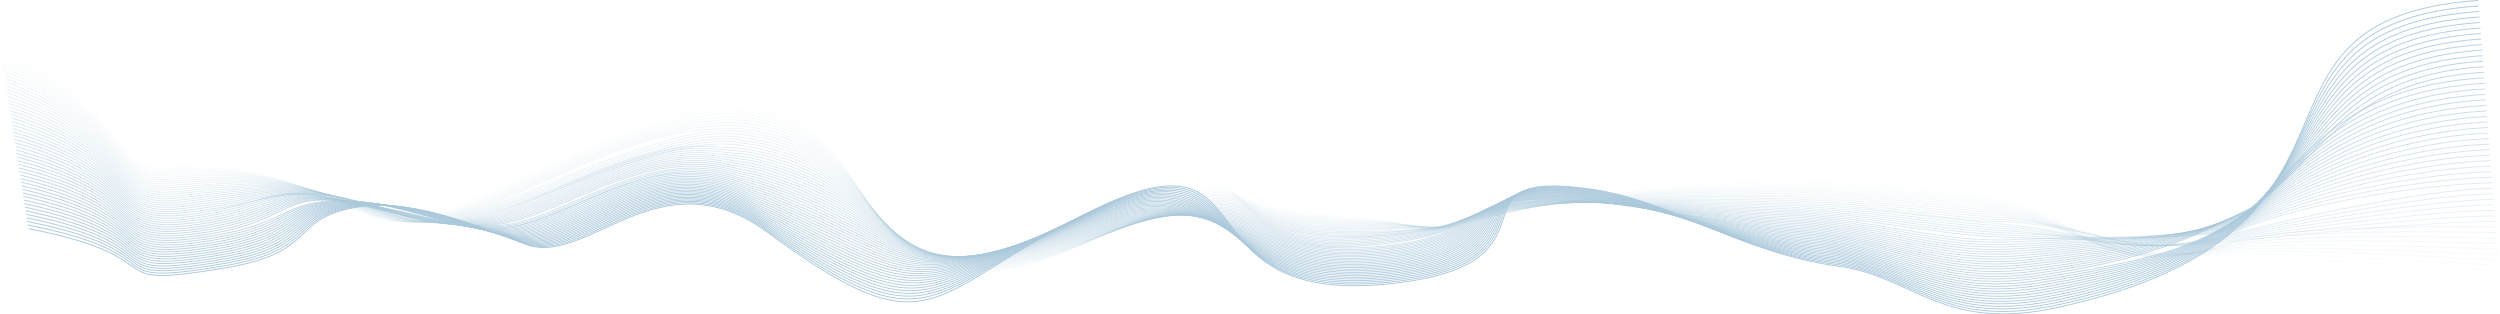 <svg xmlns="http://www.w3.org/2000/svg" viewBox="0 0 2662 334.73"><defs><style>.cls-1,.cls-10,.cls-11,.cls-12,.cls-13,.cls-14,.cls-15,.cls-16,.cls-17,.cls-18,.cls-19,.cls-2,.cls-20,.cls-21,.cls-22,.cls-23,.cls-24,.cls-25,.cls-26,.cls-27,.cls-28,.cls-29,.cls-3,.cls-30,.cls-31,.cls-32,.cls-33,.cls-34,.cls-35,.cls-36,.cls-37,.cls-38,.cls-39,.cls-4,.cls-40,.cls-41,.cls-42,.cls-43,.cls-44,.cls-45,.cls-46,.cls-47,.cls-48,.cls-49,.cls-5,.cls-50,.cls-51,.cls-52,.cls-6,.cls-7,.cls-8,.cls-9{fill:none;stroke:#aac8db;stroke-linecap:round;}.cls-1,.cls-10,.cls-11,.cls-12,.cls-13,.cls-14,.cls-15,.cls-16,.cls-17,.cls-18,.cls-19,.cls-20,.cls-21,.cls-22,.cls-23,.cls-24,.cls-25,.cls-26,.cls-27,.cls-28,.cls-29,.cls-30,.cls-31,.cls-32,.cls-33,.cls-34,.cls-35,.cls-36,.cls-37,.cls-38,.cls-39,.cls-40,.cls-41,.cls-42,.cls-43,.cls-44,.cls-45,.cls-46,.cls-47,.cls-48,.cls-49,.cls-5,.cls-50,.cls-51,.cls-52,.cls-6,.cls-8,.cls-9{stroke-miterlimit:10;}.cls-2,.cls-3,.cls-4{stroke-miterlimit:10;}.cls-2{opacity:0.98;}.cls-3{opacity:0.96;}.cls-4{opacity:0.94;}.cls-5{opacity:0.92;}.cls-6{opacity:0.9;}.cls-7{stroke-miterlimit:10;opacity:0.88;}.cls-8{opacity:0.86;}.cls-9{opacity:0.84;}.cls-10{opacity:0.83;}.cls-11{opacity:0.81;}.cls-12{opacity:0.79;}.cls-13{opacity:0.77;}.cls-14{opacity:0.75;}.cls-15{opacity:0.73;}.cls-16{opacity:0.71;}.cls-17{opacity:0.69;}.cls-18{opacity:0.67;}.cls-19{opacity:0.65;}.cls-20{opacity:0.63;}.cls-21{opacity:0.61;}.cls-22{opacity:0.59;}.cls-23{opacity:0.57;}.cls-24{opacity:0.55;}.cls-25{opacity:0.53;}.cls-26{opacity:0.51;}.cls-27{opacity:0.5;}.cls-28{opacity:0.48;}.cls-29{opacity:0.46;}.cls-30{opacity:0.44;}.cls-31{opacity:0.42;}.cls-32{opacity:0.4;}.cls-33{opacity:0.38;}.cls-34{opacity:0.36;}.cls-35{opacity:0.34;}.cls-36{opacity:0.32;}.cls-37{opacity:0.3;}.cls-38{opacity:0.28;}.cls-39{opacity:0.26;}.cls-40{opacity:0.24;}.cls-41{opacity:0.22;}.cls-42{opacity:0.2;}.cls-43{opacity:0.18;}.cls-44{opacity:0.17;}.cls-45{opacity:0.15;}.cls-46{opacity:0.13;}.cls-47{opacity:0.11;}.cls-48{opacity:0.09;}.cls-49{opacity:0.07;}.cls-50{opacity:0.05;}.cls-51{opacity:0.03;}.cls-52{opacity:0.01;}</style></defs><g id="Layer_2" data-name="Layer 2"><g id="Layer_2-2" data-name="Layer 2"><path class="cls-1" d="M30.5,243.5c163.72,31.72,66.77,65.8,209.5,41.72,97-16.36,68.89-49.1,132-63.11,56-12.41,120.62,11.54,187,37.74,66,26,143.21-97.08,258.5-12.35,180.22,132.44,167.84,63.34,348.5-24.72,193-94.06,80.22,111,327,77.8,176-23.71,44-120.87,199-99.5,90.46,12.47,157,67.45,266,82.47,79.89,11,110.78,70.43,232.5,43.95,374.5-81.47,168.11-307,448-327"/><path class="cls-2" d="M29.91,239.7c163,32.1,67.82,67,208.59,43.34,96.34-16.09,69.62-48.27,132.25-61.47,45.34-9.56,95.7,4.54,148.25,23.22,12.69,4.54,25.58,9.36,38.59,14.23,66,25,143.52-96.38,258.32-14.13,11.77,8.44,22.78,16,33,22.81,146.84,98,146.11,37.2,314.73-43.57,166.89-80.49,106.66,59.51,248.93,76.62,21,2.52,46.66,2.38,78.14-1.69C1575,288,1589,260,1597.6,236.63c9.08-25.1,13-45.6,92.74-35.06,89.81,11.94,156.69,65.5,266,80.18a186,186,0,0,1,29,6.33c61.23,18.18,98.85,59.43,203.49,37,137.22-29,196-76.3,231.14-127.24C2479.16,112.13,2465,18.7,2639,6.38"/><path class="cls-3" d="M29.32,235.89C191.52,268.37,98.2,304,237,280.85,332.68,265,307.35,233.44,369.49,221c45.65-9.12,95.73,5.39,148.12,23.53,12.62,4.38,25.52,9,38.58,13.65,66,23.66,143.84-95.71,258.13-15.92,11.8,8.25,22.89,15.54,33.14,22.24,147.15,96,145.72,40.62,313.85-39C1327,147,1270.62,280.94,1410.46,298.71c20.84,2.65,46.54,2.79,78-1.17,83.58-10.53,98.55-38,107.23-60.77,9.31-24.37,13.66-44.73,93-34.7,89.15,11.41,156.38,63.54,266,77.87a194.49,194.49,0,0,1,29,6.2c62,18,100,58.08,203.49,36.54,136.41-28.39,194.81-73,231.55-123.29,60.54-82.9,49.64-175.13,220.67-187.12"/><path class="cls-4" d="M28.74,232.09C190.17,265,98.66,301.41,235.5,278.66c95-15.54,71.09-46.55,132.74-58.19,46-8.68,95.73,6.3,148,23.85,12.54,4.22,25.45,8.6,38.56,13.06,66,22.47,144.18-95,257.94-17.71,11.84,8.05,23,15.11,33.27,21.66,147.46,94,145.21,43.82,313-34.5,164.29-76.7,112,51.42,249.37,69.85,20.67,2.77,46.4,3.16,77.85-.67,82.89-10.07,98.76-37.05,107.6-59.09,9.49-23.66,14.32-43.87,93.24-34.36,88.49,10.88,156.07,61.6,266,75.57a201,201,0,0,1,29,6.06c62.69,17.72,101.25,56.88,203.49,36.08,135.64-27.58,193.59-69.63,231.95-119.34,61.79-80.09,54.23-171.11,222.37-182.78"/><path class="cls-5" d="M28.15,228.28c160.67,33.24,71,70.51,205.85,48.2,94.37-15.27,71.84-45.68,133-56.56,46.28-8.23,95.73,7.21,147.84,24.17,12.47,4.06,25.38,8.22,38.54,12.47,66,21.28,144.55-94.38,257.76-19.49,11.87,7.85,23.11,14.66,33.39,21.08,147.77,92,144.7,47,312.11-30,162.92-74.93,114.61,47.4,249.59,66.47,20.5,2.89,46.27,3.52,77.7-.16,82.19-9.62,99-36.06,108-57.43,9.68-22.94,15-43,93.48-34,87.83,10.34,155.76,59.64,266,73.27a206.41,206.41,0,0,1,29,5.92c63.44,17.43,102.47,55.67,203.49,35.61,134.87-26.77,192.33-66.23,232.36-115.39C2479.16,125.18,2475,35.39,2640.3,24"/><path class="cls-6" d="M27.56,224.48c159.91,33.62,72,71.38,204.94,49.81,93.68-15.2,72.59-44.79,133.23-54.92,46.61-7.78,95.73,8.12,147.71,24.48,12.39,3.91,25.31,7.86,38.53,11.89,66,20.09,144.92-93.73,257.57-21.28,11.9,7.65,23.21,14.22,33.52,20.5,148.08,90,144.18,50.21,311.22-25.43,161.56-73.16,117.27,43.4,249.82,63.08,20.34,3,46.13,3.9,77.55.36,81.49-9.17,99.16-35.07,108.34-55.76,9.86-22.22,15.64-42.14,93.72-33.66,87.18,9.82,155.45,57.69,266,71a213.3,213.3,0,0,1,29,5.79c64.19,17.14,103.69,54.46,203.49,35.15,134.11-26,191-62.8,232.77-111.45,63.95-74.52,63.39-163.06,225.77-174.09"/><path class="cls-7" d="M27,220.68c159.15,34,73,72.5,204,51.42,93-15,73.35-43.88,133.48-53.28,46.93-7.33,95.73,9,147.57,24.8,12.32,3.75,25.24,7.49,38.51,11.3,66,18.91,145.33-93.09,257.38-23.07,11.95,7.46,23.33,13.79,33.65,19.93,148.39,88,143.66,53.39,310.35-20.91,160.19-71.39,119.93,39.42,250,59.71,20.18,3.15,46,4.26,77.4.87,80.79-8.73,99.36-34.08,108.71-54.1,10-21.5,16.32-41.45,94-33.3,86.55,9.08,155.17,55.51,266,68.67a215.09,215.09,0,0,1,29,5.65c64.94,16.85,104.9,53.26,203.48,34.68,133.35-25.14,189.64-59.32,233.18-107.5,64.86-71.77,68-159,227.48-169.75"/><path class="cls-8" d="M26.38,216.87c158.39,34.38,74.06,73.63,203.12,53.05,92.35-14.74,74.12-43,133.73-51.64,47.26-6.88,95.72,9.94,147.43,25.11,12.24,3.59,25.16,7.12,38.5,10.7,65.92,17.75,145.74-92.44,257.19-24.85,12,7.27,23.43,13.35,33.77,19.36,148.7,86,143.13,56.57,309.48-16.38,158.8-69.63,122.59,35.45,250.26,56.33,20,3.27,45.85,4.62,77.26,1.37,80.08-8.28,99.55-33.08,109.06-52.43,10.23-20.77,17-40.61,94.21-33,85.9,8.53,154.86,53.53,266,66.37a220.76,220.76,0,0,1,29,5.52c65.69,16.55,106.13,52.06,203.48,34.21,132.6-24.32,188.21-55.82,233.59-103.55,65.65-69.06,72.56-155,229.18-165.4"/><path class="cls-9" d="M25.79,213.07C183.42,247.83,100.9,287.82,228,267.73c91.69-14.5,74.89-42,134-50,47.61-6.42,95.72,10.86,147.3,25.43,12.16,3.43,25.09,6.74,38.48,10.11,65.9,16.58,146.18-91.82,257-26.64,12,7.07,23.53,12.92,33.89,18.78,149,84.07,142.6,59.75,308.61-11.84,157.41-67.88,125.25,31.49,250.47,52.94,19.87,3.41,45.72,5,77.12,1.89,79.38-7.85,99.74-32.09,109.43-50.76,10.4-20,17.66-39.77,94.46-32.6,85.23,8,154.55,51.54,266,64.06a228.68,228.68,0,0,1,29,5.39c66.45,16.24,107.35,50.87,203.48,33.74,131.85-23.5,186.73-52.29,234-99.6,66.34-66.39,77.14-151,230.88-161.06"/><path class="cls-10" d="M25.21,209.26c156.86,35.14,76.14,75.89,201.29,56.28,91-14.26,75.67-41.1,134.22-48.36,47.95-6,95.71,11.78,147.16,25.74,12.08,3.28,25,6.38,38.46,9.53C612.21,267.86,693,161.24,803.17,224c12.06,6.88,23.64,12.48,34,18.21,149.33,82.07,142.06,62.92,307.73-7.31,156-66.14,127.93,27.56,250.7,49.56,19.71,3.53,45.59,5.36,77,2.4,78.68-7.42,99.94-31.09,109.8-49.1,10.58-19.32,18.32-38.93,94.7-32.25,84.58,7.41,154.24,49.57,266.06,61.77a234.32,234.32,0,0,1,29,5.25c67.2,15.94,108.57,49.68,203.48,33.27,131.09-22.67,185.19-48.75,234.4-95.65,66.92-63.77,81.72-147,232.58-156.71"/><path class="cls-11" d="M24.62,205.46c156.1,35.52,77.19,77,200.38,57.89,90.36-14,76.45-40.14,134.47-46.72,48.29-5.47,95.7,12.7,147,26.06,12,3.13,24.93,6,38.45,8.94,65.82,14.25,147.12-90.62,256.63-30.22,12.11,6.68,23.75,12.05,34.14,17.63,149.64,80.09,141.52,66.1,306.86-2.77,154.63-64.41,130.59,23.64,250.92,46.18,19.55,3.66,45.45,5.72,76.82,2.91,78-7,100.14-30.09,110.17-47.44,10.76-18.59,19-38.09,94.94-31.89,83.93,6.84,153.94,47.58,266.07,59.46a241.62,241.62,0,0,1,29,5.12c68,15.63,109.8,48.49,203.48,32.8,130.34-21.83,183.6-45.19,234.81-91.7,67.39-61.2,86.31-143,234.28-152.37"/><path class="cls-12" d="M24,201.66c155.34,35.9,78.23,78.14,199.47,59.51,89.7-13.79,77.24-39.18,134.71-45.09,48.65-5,95.7,13.62,146.89,26.38,11.93,3,24.86,5.64,38.43,8.35,65.78,13.1,147.62-90,256.45-32,12.16,6.48,23.86,11.6,34.26,17.05,150,78.1,141,69.26,306,1.76,153.23-62.68,133.26,19.73,251.14,42.79,19.39,3.8,45.31,6.09,76.67,3.42,77.28-6.56,100.33-29.08,110.54-45.76,10.93-17.87,19.64-37.25,95.18-31.55,83.27,6.29,153.63,45.61,266.08,57.16a251.15,251.15,0,0,1,28.94,5c68.73,15.31,111,47.31,203.48,32.33,129.59-21,182-41.63,235.22-87.75,67.77-58.68,90.89-138.93,236-148"/><path class="cls-13" d="M23.44,197.85C178,234.13,102.72,277.13,222,259c89-13.55,78-38.2,135-43.45,49-4.51,95.68,14.54,146.75,26.69,11.85,2.82,24.78,5.29,38.41,7.77,65.74,11.95,148.15-89.46,256.27-33.79,12.2,6.28,24,11.17,34.39,16.48C983,308.79,973.19,305.09,1137.88,239c151.83-61,135.94,15.85,251.37,39.41,19.24,3.93,45.17,6.45,76.52,3.93,76.57-6.14,100.52-28.08,110.9-44.1,11.11-17.13,20.31-36.4,95.43-31.19,82.62,5.73,153.32,43.63,266.09,54.86a256.9,256.9,0,0,1,28.93,4.85c69.5,15,112.27,46.14,203.48,31.86,128.85-20.16,180.26-38.06,235.63-83.8,68.06-56.21,95.47-134.91,237.68-143.68"/><path class="cls-14" d="M22.85,194.05c153.82,36.66,80.32,80.41,197.65,62.74,88.37-13.3,78.82-37.21,135.21-41.8,49.36-4,95.67,15.46,146.61,27,11.77,2.67,24.7,4.92,38.4,7.17C606.4,260,689.4,160.26,796.8,213.59c12.25,6.08,24.06,10.73,34.51,15.9,150.57,74.13,139.86,75.57,304.23,10.83,150.41-59.25,138.61,12,251.59,36,19.08,4.06,45,6.8,76.37,4.44,75.87-5.72,100.71-27.08,111.27-42.43,11.28-16.4,21-35.57,95.67-30.85,82,5.18,153,41.66,266.1,52.56a266.28,266.28,0,0,1,28.93,4.72c70.26,14.68,113.5,45,203.47,31.39,128.11-19.32,178.52-34.5,236-79.85C2473.24,162.53,2505,85.44,2644.36,77"/><path class="cls-15" d="M22.26,190.25c153.06,37,81.37,81.55,196.74,64.36,87.71-13.07,79.62-36.21,135.45-40.17,49.73-3.53,95.66,16.38,146.48,27.32,11.69,2.51,24.62,4.55,38.38,6.58C604.94,258,688.55,160,795.2,211c12.31,5.89,24.18,10.3,34.64,15.33C980.72,298.45,969.13,305,1133.2,241.66c149-57.54,141.29,8.16,251.8,32.65,18.94,4.2,44.9,7.17,76.23,5,75.16-5.31,100.9-26.07,111.64-40.77,11.45-15.66,21.63-34.72,95.92-30.49,81.3,4.63,152.7,39.68,266.1,50.26a272.71,272.71,0,0,1,28.92,4.58c71,14.35,114.74,43.8,203.47,30.93,127.37-18.48,169.71-42.26,236.46-75.91,58.17-62.76,104.63-126.87,241.07-135"/><path class="cls-16" d="M21.68,186.44c152.29,37.42,82.41,82.69,195.82,66,87.05-12.83,80.42-35.19,135.7-38.53,50.09-3,95.64,17.31,146.34,27.63,11.61,2.37,24.54,4.2,38.36,6,65.58,8.55,149.83-87.85,255.71-39.15,12.36,5.69,24.28,9.86,34.76,14.75C979.56,293.28,967.1,305,1130.85,243c147.57-55.84,144,4.33,252,29.27,18.79,4.33,44.76,7.52,76.08,5.46,74.45-4.89,101.08-25.05,112-39.1,11.61-14.92,22.29-33.87,96.16-30.14,80.64,4.08,152.39,37.71,266.11,48a282.14,282.14,0,0,1,28.91,4.45c71.8,14,116,42.63,203.48,30.46,126.62-17.63,167.75-39.59,236.86-72,58.2-60.92,109.21-122.85,242.77-130.65"/><path class="cls-17" d="M21.09,182.64c151.53,37.8,83.46,83.83,194.91,67.59,86.39-12.58,81.25-39.95,135.94-36.89,50.45,2.82,95.63,18.24,146.21,27.95,11.53,2.21,24.46,3.83,38.35,5.41C602,254.12,686.92,159.35,792,205.76c12.42,5.49,24.39,9.43,34.88,14.18,151.51,68.16,138.15,85,301.61,24.42,146.14-54.15,146.65.53,252.25,25.89,18.64,4.47,44.62,7.88,75.93,6,73.75-4.48,101.26-24,112.38-37.43,11.77-14.19,23-33,96.4-29.79,80,3.52,152.08,35.74,266.12,45.65,10.06.88,19.6,2.57,28.91,4.32,72.56,13.69,117.21,41.48,203.47,30,125.89-16.77,165.79-36.93,237.27-68,58.24-59.08,113.79-118.83,244.48-126.31"/><path class="cls-18" d="M20.5,178.83c150.77,38.18,84.51,85,194,69.22,85.73-12.35,82.13-39.06,136.19-35.26,50.75,3.57,95.6,19.18,146.07,28.27,11.45,2.06,24.38,3.47,38.33,4.82,65.45,6.3,151-86.87,255.33-42.72,12.48,5.28,24.5,9,35,13.6,151.82,66.17,137.58,88.12,300.74,29,144.71-52.47,149.33-3.25,252.47,22.5,18.49,4.62,44.48,8.24,75.78,6.49,73-4.08,101.44-23,112.75-35.77,11.93-13.44,23.61-32.18,96.64-29.44,79.33,3,151.78,33.77,266.13,43.36,10,.84,19.58,2.48,28.9,4.18,73.33,13.35,118.45,40.32,203.47,29.52,125.16-15.91,163.84-34.26,237.68-64.06,58.27-57.24,118.37-114.81,246.18-122"/><path class="cls-19" d="M19.91,175c150,38.56,85.55,86.13,193.09,70.83,85.07-12.1,83-38.13,136.44-33.62,51.05,4.32,95.58,20.12,145.93,28.58,11.37,1.92,24.3,3.12,38.31,4.23,65.39,5.2,151.68-86.4,255.15-44.5,12.54,5.07,24.61,8.54,35.13,13,152.13,64.19,137,91.24,299.86,33.49,143.28-50.8,152-7,252.7,19.12,18.34,4.76,44.33,8.59,75.63,7,72.33-3.69,101.61-22,113.11-34.11,12.09-12.7,24.27-31.32,96.89-29.08,78.68,2.43,151.47,31.8,266.14,41,10,.81,19.56,2.41,28.89,4.05,74.1,13,119.69,39.18,203.47,29,124.43-15,161.89-31.59,238.09-60.11,58.3-55.4,123-110.78,247.88-117.62"/><path class="cls-20" d="M19.32,171.23c149.25,38.93,86.6,87.27,192.18,72.44,84.41-11.85,83.9-37.16,136.68-32,51.35,5,95.56,21,145.8,28.89,11.29,1.77,24.21,2.76,38.3,3.64,65.32,4.1,152.32-86,255-46.29,12.6,4.87,24.71,8.11,35.26,12.45,152.43,62.2,136.39,94.35,299,38,141.83-49.14,154.69-10.74,252.92,15.74,18.19,4.9,44.19,8.94,75.48,7.51,71.62-3.29,101.78-21,113.48-32.44,12.24-12,24.93-30.48,97.14-28.74,78,1.89,151.15,29.84,266.14,38.75,10,.78,19.53,2.34,28.89,3.92,74.87,12.67,120.93,38,203.46,28.58,123.71-14.17,159.93-28.93,238.5-56.16C2455.83,172,2525,118.81,2647.07,112.3"/><path class="cls-21" d="M18.74,167.42c148.48,39.32,87.64,88.43,191.26,74.07,83.75-11.61,84.79-36.17,136.93-30.34,51.65,5.77,95.54,22,145.66,29.21,11.21,1.61,24.13,2.4,38.28,3,65.26,3,153-85.55,254.78-48.08C798.31,200,810.46,203,821,207.2c152.75,60.22,135.8,97.46,298.11,42.56,140.38-47.49,157.37-14.45,253.13,12.35,18.06,5.05,44.06,9.3,75.35,8,70.9-2.89,101.93-20,113.84-30.77,12.38-11.21,25.59-29.62,97.38-28.38,77.35,1.34,150.84,27.87,266.14,36.45,10,.74,19.52,2.25,28.89,3.78,75.64,12.32,122.18,36.9,203.46,28.11,123-13.29,158-26.26,238.91-52.2,58.37-51.72,132.12-102.75,251.28-108.94"/><path class="cls-22" d="M18.15,163.62c147.72,39.7,88.69,89.58,190.35,75.68,83.09-11.36,85.68-35.13,137.18-28.7,51.94,6.48,95.51,22.93,145.52,29.53,11.12,1.46,24.05,2,38.26,2.46,65.19,1.9,153.69-85.16,254.59-49.87C796.79,197.18,809,200,819.56,204c153.06,58.23,135.2,100.55,297.23,47.09,138.93-45.85,160-18.14,253.36,9,17.91,5.2,43.92,9.65,75.2,8.53,70.19-2.51,102.09-19,114.21-29.1,12.51-10.48,26.25-28.78,97.62-28,76.7.8,150.53,25.92,266.15,34.15,10,.71,19.5,2.18,28.88,3.65,76.42,12,123.43,35.76,203.47,27.64,122.25-12.4,156-23.6,239.31-48.25,58.41-49.88,136.71-98.73,253-104.6"/><path class="cls-23" d="M17.56,159.81c147,40.08,89.75,90.74,189.44,77.3,82.43-11.11,86.58-34.06,137.42-27.06,52.24,7.19,95.49,23.88,145.39,29.84,11,1.32,24,1,38.25,1.88,65,4.15,154.38-84.79,254.4-51.66,12.81,4.24,25,6.8,35.63,10.73,153.37,56.23,134.6,103.64,296.36,51.61,137.47-44.21,162.72-21.79,253.58,5.6,17.77,5.35,43.78,10,75,9,69.48-2.13,102.24-17.95,114.58-27.44,12.64-9.73,26.91-28.87,97.86-27.68,76,1.28,150.22,23.95,266.16,31.85,9.94.67,19.48,2.1,28.87,3.51,77.2,11.61,124.68,34.64,203.47,27.17,121.53-11.51,154.06-20.93,239.72-44.3,58.44-48,141.29-94.71,254.68-100.25"/><path class="cls-24" d="M17,156c146.2,40.46,90.8,91.9,188.53,78.92,81.77-10.86,87.47-33,137.67-25.43,52.54,7.89,95.46,24.83,145.25,30.16,11,1.17,23.9.6,38.23,1.29,65,3.09,155.1-84.45,254.22-53.45,12.87,4,25.14,6.37,35.75,10.15,153.69,54.25,134,106.72,295.49,56.15,136-42.58,165.4-25.43,253.8,2.21,17.62,5.51,43.63,10.35,74.9,9.56,68.77-1.75,102.39-16.93,114.94-25.78,12.78-9,27.58-28,98.11-27.32,75.38.75,149.91,22,266.17,29.54,9.92.64,19.46,2,28.87,3.38,78,11.25,125.92,33.52,203.46,26.71,120.81-10.62,152.11-18.27,240.13-40.36a448,448,0,0,1,256.38-95.91"/><path class="cls-25" d="M16.38,152.21C161.82,193,108.23,245.27,204,232.74c81.11-10.61,88.35-31.83,137.92-23.79,52.83,8.58,95.43,25.78,145.11,30.48,10.88,1,23.8.25,38.21.69,65,2,155.84-84.12,254-55.22,12.94,3.81,25.24,5.92,35.87,9.57,154,52.26,133.38,109.78,294.61,60.68,134.54-41,168.07-29.05,254-1.17,17.48,5.67,43.49,10.69,74.75,10.06,68.06-1.36,102.53-15.91,115.31-24.1s28.23-26.21,98.36-27c74.71-.82,149.59,20,266.17,27.24,9.9.62,19.44,2,28.86,3.25,78.74,10.89,127.17,32.41,203.46,26.24,120.1-9.72,150.15-15.61,240.54-36.41,58.51-44.36,150.45-86.67,258.08-91.56"/><path class="cls-26" d="M15.79,148.4c144.68,41.22,92.9,94.23,186.71,82.15,80.45-10.35,89.24-30.66,138.16-22.14,53.14,9.25,95.41,26.73,145,30.78,10.79.89,23.72.65,38.2.11,64.91-2.4,156.58-83.83,253.84-57,13,3.59,25.35,5.49,36,9C968,241.56,946.44,304.13,1107.42,256.5c133.07-39.37,170.74-32.64,254.24-4.56a201.59,201.59,0,0,0,74.61,10.58c67.26-3.48,102.66-14.91,115.68-22.44s28.89-25.34,98.6-26.62c74.06-1.37,149.28,18.08,266.18,24.94,9.88.58,19.42,1.86,28.85,3.11C2025.1,252,2074,272.81,2149,267.28c119.39-8.8,148.2-12.94,240.95-32.46,58.54-42.52,155-82.65,259.78-87.22"/><path class="cls-27" d="M15.21,144.6C159.12,186.2,109.15,240,201,228.37c79.79-10.1,90.12-29.48,138.41-20.51,53.43,9.91,95.38,27.69,144.84,31.1,10.71.74,23.63.3,38.18-.48,64.85-3.46,157.33-83.57,253.66-58.8,13.1,3.37,25.46,5,36.13,8.42C966.83,236.39,944.35,304,1105.08,257.85c131.59-37.78,173.4-36.2,254.46-7.94A198.66,198.66,0,0,0,1434,261c66.56-3.11,102.8-13.9,116-20.78s29.54-24.48,98.84-26.27c73.4-1.9,149,16.13,266.19,22.64,9.86.55,19.4,1.78,28.85,3,80.29,10.15,129.68,30.2,203.45,25.3,118.68-7.88,146.25-10.27,241.36-28.51,58.58-40.68,159.62-78.62,261.49-82.88"/><path class="cls-28" d="M14.62,140.79c143.15,42,95,96.57,184.88,85.39,79.14-9.84,90.19-22.12,138.66-18.87C392.8,211,433.51,236,482.86,238.73c10.63.59,23.55,0,38.17-1.07,64.77-4.52,158.09-83.33,253.47-60.59,13.17,3.14,25.56,4.62,36.25,7.85,154.93,46.3,131.5,118.92,292,74.28,130.1-36.19,176.06-39.74,254.68-11.32a196.19,196.19,0,0,0,74.31,11.6c65.86-2.75,102.92-12.9,116.42-19.11,13.21-6.08,30.2-23.62,99.08-25.92,72.74-2.43,148.66,14.17,266.2,20.34,9.84.51,19.38,1.7,28.84,2.84,81.07,9.77,130.93,29.1,203.46,24.83,118-6.95,144.28-7.61,241.76-24.56,58.61-38.83,164.2-74.6,263.19-78.53"/><path class="cls-29" d="M14,137c142.39,42.36,96.05,97.74,184,87,78.48-9.58,91-21,138.9-17.23,55,4.29,95.33,29.62,144.57,31.73,10.55.46,23.47-.39,38.15-1.65,64.71-5.57,158.87-83.12,253.29-62.38,13.24,2.91,25.67,4.18,36.37,7.27,155.24,44.32,130.87,122,291.11,78.82,128.63-34.62,178.72-43.25,254.91-14.71A193,193,0,0,0,1429.46,258c65.17-2.36,103-11.9,116.78-17.44,13.32-5.36,30.87-22.76,99.33-25.57,72.08-3,148.35,12.23,266.21,18,9.81.48,19.36,1.62,28.83,2.71,81.85,9.39,132.19,28,203.46,24.36,117.25-6,142.33-4.94,242.17-20.61,58.64-37,168.78-70.58,264.89-74.19"/><path class="cls-30" d="M13.44,133.19c141.63,42.73,97.11,98.91,183.06,88.62,77.82-9.32,91.82-19.8,139.15-15.6,55.4,4.92,95.29,30.59,144.43,32,10.46.31,23.39-.74,38.13-2.24,64.64-6.62,159.65-82.94,253.1-64.17,13.33,2.68,25.78,3.74,36.5,6.7,155.55,42.32,130.23,125,290.24,83.34,127.14-33,181.37-46.72,255.13-18.08a190.39,190.39,0,0,0,74,12.62c64.47-2,103.16-10.92,117.15-15.77,13.42-4.66,31.52-21.9,99.57-25.22,71.42-3.5,148,10.27,266.22,15.73,9.79.46,19.34,1.54,28.83,2.58,82.62,9,133.44,26.93,203.45,23.89C2259,252.58,2282.79,255.36,2385,241c58.68-35.15,173.37-66.56,266.59-69.85"/><path class="cls-31" d="M12.85,129.38C153.72,172.5,111,229.48,195,219.62c77.16-9.06,92.63-18.62,139.4-14,55.78,5.57,95.34,29.45,144.29,32.37,10.36.62,23.3-1.08,38.12-2.84,64.57-7.65,160.43-82.77,252.91-65.95,13.41,2.44,25.89,3.31,36.62,6.12,155.86,40.34,129.59,128,289.37,87.88,125.64-31.51,184-50.18,255.35-21.46a188.06,188.06,0,0,0,73.86,13.13c63.77-1.6,103.28-9.94,117.52-14.11,13.51-4,32.18-21,99.82-24.87,70.76-4,147.72,8.33,266.22,13.44,9.77.42,19.32,1.45,28.82,2.44,83.4,8.62,134.7,25.86,203.45,23.42,115.84-4.1,138.42.39,243-12.71,58.71-33.31,178-62.54,268.29-65.5"/><path class="cls-32" d="M12.26,125.58c140.11,43.5,99.22,101.28,181.24,91.85C270,208.64,287,200,333.14,205.12c56.16,6.22,95.29,30.44,144.16,32.67,10.29.48,23.22-1.41,38.1-3.42,64.51-8.68,161.22-82.64,252.73-67.73,13.48,2.19,26,2.86,36.74,5.54,156.18,38.35,129,130.93,288.49,92.41,124.16-30,186.66-53.61,255.57-24.85a185.27,185.27,0,0,0,73.72,13.65c63.07-1.22,103.39-9,117.89-12.45,13.6-3.26,32.84-20.15,100.06-24.51,70.1-4.55,147.41,6.38,266.23,11.13,9.75.39,19.3,1.38,28.81,2.31,84.18,8.23,136,20.68,203.45,22.95,115.11,3.88,136.47,3.06,243.4-8.76,58.75-31.47,182.53-58.52,270-61.16"/><path class="cls-33" d="M11.68,121.77C151,165.65,111.94,224.24,192,215.25c75.85-8.52,94.26-16.24,139.89-10.68,56.53,6.89,95.23,31.44,144,33,10.21.33,23.14-1.76,38.08-4C578.45,223.84,676,151,766.53,164c13.57,1.95,26.1,2.43,36.87,5C959.89,205.36,931.7,302.89,1091,265.94c122.66-28.44,189.28-57,255.79-28.23,16.34,7.07,42.37,13.4,73.57,14.15,62.36,1.51,103.5-8,118.26-10.77,13.69-2.58,33.49-19.29,100.3-24.17,69.44-5.07,147.1,4.45,266.23,8.83,9.74.36,19.29,1.3,28.81,2.18,85,7.83,137.27,19.68,203.46,22.49,114.34,4.85,134.51,5.71,243.8-4.82,58.78-29.63,187.12-54.5,271.69-56.81"/><path class="cls-34" d="M11.09,118c138.58,44.26,101.32,103.66,179.41,95.09,75.2-8.25,95.06-15,140.14-9,56.9,7.57,95.17,34.5,143.88,33.31,10.13-.25,23.06-2.1,38.07-4.6C577,222,675.4,150.26,764.94,161.42c13.65,1.7,26.21,2,37,4.39,156.8,34.38,127.65,136.84,286.75,101.48,121.15-26.93,191.9-60.39,256-31.61,16.2,7.27,42.22,13.73,73.43,14.66,61.64,1.85,103.61-7.05,118.61-9.11,13.79-1.9,34.16-18.42,100.55-23.81,68.78-5.6,146.79,2.5,266.24,6.53,9.71.33,19.26,1.21,28.81,2,85.73,7.43,138.55,18.69,203.45,22,113.57,5.81,132.55,8.38,244.21-.87,58.81-27.79,191.7-50.47,273.39-52.47"/><path class="cls-35" d="M10.5,114.17C148.32,158.8,112.87,219,189,210.87c74.54-8,95.87-13.82,140.38-7.4,57.27,8.27,95.15,35.49,143.75,33.63,10.05-.39,23-2.44,38.05-5.19,64.34-11.76,163.6-82.43,252.17-73.1,13.73,1.45,26.31,1.56,37.12,3.82,157.1,32.39,127,139.77,285.86,106,119.66-25.43,194.51-63.74,256.24-35,16,7.48,42.08,14.06,73.28,15.18,60.93,2.18,103.73-6.1,119-7.45,13.89-1.22,34.82-17.54,100.79-23.46,68.13-6.11,146.48.57,266.25,4.23,9.69.3,19.24,1.13,28.8,1.91,86.51,7,139.85,17.73,203.45,21.55,112.81,6.77,133.67,30.53,244.62,3.08,62.43-15.44,196.28-46.45,275.09-48.13"/><path class="cls-36" d="M9.91,110.36c137.06,45,103.43,106.05,177.59,98.33,73.89-7.7,96.67-12.61,140.63-5.77,57.63,9,95.12,36.48,143.61,33.94,10-.52,22.9-2.77,38-5.77,64.29-12.77,164.4-82.41,252-74.89,13.81,1.19,26.42,1.12,37.24,3.24C956.42,189.85,925.33,302.13,1084,270c118.15-23.94,197.11-67.06,256.46-38.38,15.89,7.68,41.94,14.38,73.13,15.69,60.22,2.51,104-3.41,119.35-5.78,13.83-2.14,35.48-16.67,101-23.11,67.46-6.64,146.16-1.37,266.25,1.93,9.67.26,19.22,1,28.79,1.77,87.29,6.62,141.14,16.79,203.45,21.08,112.05,7.71,131.34,32.81,245,7,62.05-14.07,200.86-42.43,276.79-43.78"/><path class="cls-37" d="M9.32,106.56C145.62,152,113.81,213.81,186,206.5c73.23-7.41,97.47-11.38,140.88-4.13,58,9.7,95.09,37.48,143.47,34.26,9.89-.66,22.82-3.11,38-6.37,64.23-13.77,165.24-70,251.79-76.67,13.88-1.07,26.53.69,37.37,2.67,157.73,28.41,125.67,145.59,284.12,115.08,116.64-22.47,199.69-70.36,256.68-41.76,15.73,7.89,41.8,14.7,73,16.19,59.51,2.85,104-2.54,119.72-4.11,14-1.4,36.13-15.79,101.28-22.76,66.8-7.15,145.85-3.3,266.26-.37,9.65.23,19.2,1,28.79,1.64,88.06,6.21,142.42,15.88,203.44,20.61,111.29,8.63,129,35,245.44,11,61.69-12.72,205.45-38.41,278.5-39.44"/><path class="cls-38" d="M8.74,102.75C144.27,148.53,114.28,211.21,184.5,204.31c72.58-7.12,98.27-10.15,141.12-2.48C384,212.26,420.69,240.3,469,236.4c9.8-.8,22.74-3.44,38-7,64.18-14.78,166.23-70.6,251.61-78.46,13.93-1.28,26.63.25,37.49,2.1,158,26.42,125,148.46,283.24,119.6,115.14-21,202.27-73.61,256.9-45.14,15.58,8.12,41.66,15,72.84,16.71,58.8,3.18,104.1-3.3,120.09-2.44,14.19.75,36.79-14.91,101.52-22.41,66.15-7.67,145.54-5.24,266.27-2.68,9.63.21,19.18.88,28.78,1.51,88.83,5.8,143.71,15,203.44,20.14,110.53,9.54,126.71,37.08,245.85,14.93,61.34-11.39,210-34.39,280.2-35.09"/><path class="cls-39" d="M8.15,99C142.92,145.11,114.74,208.61,183,202.13c71.93-6.84,99.06-8.91,141.37-.85,58.7,11.18,95,39.48,143.2,34.88,9.72-.92,22.67-3.77,38-7.54,64.14-15.79,167.18-71.27,251.43-80.24,14-1.49,26.74-.19,37.61,1.51C953,174.33,918.93,301.22,1077,274c113.63-19.54,204.82-76.86,257.12-48.52,15.42,8.35,41.52,15.34,72.69,17.22,58.09,3.49,104.23-2.38,120.46-.78,14.3,1.41,37.45-14,101.76-22.06,65.49-8.18,145.23-7.17,266.28-5,9.61.17,19.16.79,28.77,1.37,89.61,5.38,144.77,17.53,203.45,19.67,110.19,4,124.4,39.06,246.25,18.88,61-10.1,214.61-30.37,281.9-30.75"/><path class="cls-40" d="M7.56,95.15C141.57,141.68,115.21,206,181.5,199.94c71.27-6.54,99.85-7.66,141.61.79,59.05,12,95,40.49,143.07,35.2,9.64-1.06,22.59-4.1,38-8.13,64.09-16.79,168.09-72,251.24-82a142.4,142.4,0,0,1,37.73.94c158.67,22.45,123.68,154.16,281.5,128.67C1186.74,257.27,1282,195.3,1332,223.48c15.25,8.59,41.38,15.65,72.54,17.73,57.38,3.81,104.37-1.46,120.82.88,14.43,2.06,38.12-13.14,102-21.7,64.84-8.69,144.92-9.1,266.29-7.28,9.58.14,19.14.71,28.76,1.23,90.39,5,146,16.53,203.45,19.21,109.48,5.11,122.12,40.94,246.67,22.84,60.7-8.83,219.18-26.36,283.59-26.42"/><path class="cls-41" d="M7,91.34c133.25,46.92,108.71,112.1,173,106.41,70.62-6.24,100.63-6.41,141.86,2.43,59.38,12.73,95,41.5,142.93,35.52,9.56-1.2,22.51-4.44,37.95-8.72,64.06-17.78,169-72.82,251-83.82a143.14,143.14,0,0,1,37.86.36c159,20.47,123,157,280.62,133.21,110.62-16.68,209.88-83.27,257.57-55.29,15.07,8.85,41.24,16,72.39,18.24,56.67,4.13,104.52-.54,121.19,2.56,14.55,2.7,38.78-12.26,102.26-21.36,64.17-9.2,144.61-11,266.29-9.58,9.56.12,19.12.63,28.76,1.1,91.16,4.54,147.27,15.54,203.44,18.74,108.77,6.22,119.86,42.72,247.08,26.79,60.42-7.57,223.77-22.33,285.29-22.07"/><path class="cls-42" d="M6.38,87.54c132.49,47.3,109.77,113.31,172.12,108,70-5.94,101.41-5.16,142.11,4.06,59.71,13.53,95,42.52,142.79,35.83,9.48-1.32,22.44-4.76,37.93-9.3,64-18.78,169.81-73.69,250.87-85.61a143.57,143.57,0,0,1,38-.21c159.28,18.48,122.34,159.77,279.74,137.74,109.11-15.27,212.38-86.44,257.79-58.67,14.88,9.1,41.1,16.28,72.24,18.75,56,4.44,104.67.37,121.56,4.22,14.67,3.35,39.44-11.37,102.5-21,63.52-9.71,144.3-12.95,266.3-11.88,9.54.08,19.1.53,28.75,1,91.94,4.11,148.53,14.55,203.44,18.28,108.06,7.33,124,73.08,247.49,30.73,57.23-19.63,228.35-18.31,287-17.73"/><path class="cls-43" d="M5.79,83.74C137.52,131.41,116.62,198.28,177,193.38c69.31-5.62,102.19-3.89,142.35,5.7,60,14.34,95,43.55,142.66,36.15,9.4-1.46,22.37-5.09,37.92-9.9,64-19.76,169.7-83,250.68-87.39,14.34-.78,27.17-1.94,38.11-.78,159.6,16.48,121.68,162.53,278.87,142.27,107.61-13.87,214.86-89.59,258-62.05,14.69,9.37,41,16.58,72.09,19.26,55.26,4.74,104.83,1.27,121.93,5.88,14.81,4,40.1-10.47,102.74-20.65,62.87-10.21,144-14.87,266.31-14.18,9.52.06,19.08.45,28.74.83,92.72,3.68,149.78,13.57,203.44,17.81,107.34,8.48,120.5,72.71,247.9,34.68,57.65-17.22,232.93-14.29,288.69-13.38"/><path class="cls-44" d="M5.21,79.93C136.17,128,117.09,195.7,175.5,191.19c68.66-5.3,103-2.61,142.6,7.35,60.35,15.16,94.95,44.57,142.52,36.46,9.32-1.59,22.29-5.42,37.9-10.49,64-20.75,170.41-83.13,250.5-89.18,14.4-1.08,27.27-2.37,38.23-1.36,159.91,14.5,121,165.28,278,146.81,106.1-12.49,217.31-92.72,258.22-65.44,14.49,9.66,40.83,16.9,72,19.78,54.55,5,105,2.18,122.3,7.55,14.94,4.64,40.77-9.59,103-20.3s143.68-17.43,266.32-16.48c9.5.07,19.06.36,28.74.69,93.48,3.24,151,12.59,203.43,17.34,106.61,9.65,117.14,72,248.31,38.63,58-14.78,237.51-10.27,290.39-9"/><path class="cls-45" d="M4.62,76.13C134.82,124.56,117.56,193.13,174,189c68-5,103.73-1.35,142.85,9,60.66,16,94.93,45.6,142.38,36.77,9.24-1.71,22.22-5.75,37.88-11.07,63.94-21.73,171.09-83.32,250.31-91,14.48-1.39,27.38-2.81,38.36-1.93C946,143.3,906.13,298.78,1062.9,282.13c104.61-11.12,219.74-95.83,258.45-68.82,14.27,10,40.69,17.19,71.8,20.28,53.85,5.35,105.16,3.1,122.66,9.22,15.1,5.28,41.44-8.69,103.23-19.95,61.56-11.21,143.37-19.28,266.33-18.78,9.47,0,19,.28,28.73.56,94.26,2.8,152.27,11.63,203.44,16.87,105.87,10.84,113.92,71,248.71,42.58,58.37-12.31,242.1-6.25,292.09-4.7"/><path class="cls-46" d="M4,72.32c129.44,48.82,114,118.25,168.47,114.5,67.36-4.64,104.48-.06,143.09,10.62,61,16.87,94.93,46.64,142.25,37.09,9.16-1.85,22.15-6.07,37.87-11.66,63.91-22.72,171.75-83.53,250.12-92.75,14.54-1.71,27.49-3.25,38.48-2.52C944.84,138.13,904,298.29,1060.56,283.47c103.11-9.75,222.13-98.92,258.67-72.19,14,10.26,40.55,17.49,71.65,20.79,53.15,5.64,105.33,4,123,10.89,15.24,5.92,42.1-7.8,103.47-19.6,60.91-11.72,143.06-20.63,266.33-21.09,9.46,0,19,.19,28.73.43,95,2.35,153.51,10.67,203.44,16.4C2221,231.16,2226.76,288.78,2365,265.63c58.67-9.83,246.68-2.23,293.79-.35"/><path class="cls-47" d="M3.44,68.52C132.12,117.72,118.5,188,171,184.63c66.71-4.29,105.24,1.22,143.34,12.26,61.25,17.74,94.92,47.68,142.11,37.41,9.08-2,22.08-6.4,37.85-12.25,63.9-23.7,172.4-83.76,249.94-94.54,14.59-2,27.59-3.69,38.6-3.09,160.85,8.54,119,173.34,275.38,160.4,101.61-8.41,224.5-102,258.89-75.58,13.79,10.6,40.42,17.79,71.5,21.31,52.45,5.93,105.51,4.91,123.4,12.55,15.39,6.57,42.77-6.9,103.72-19.25,60.25-12.21,142.74-22.33,266.33-23.38,9.44-.05,19,.1,28.73.29,95.8,1.9,154.74,9.73,203.43,15.93,104.39,13.3,108,68.07,249.53,50.48,58.92-7.33,251.26,1.79,295.5,4"/><path class="cls-48" d="M2.85,64.72C130.77,114.29,119,185.46,169.5,182.45c66.06-3.94,106,2.51,143.59,13.89,61.52,18.63,94.91,48.72,142,37.73,9-2.11,22-6.73,37.84-12.84,63.88-24.68,173-84,249.74-96.33,14.65-2.36,27.71-4.12,38.73-3.66,161.16,6.55,118.39,176,274.5,164.93,100.13-7.08,226.83-105.07,259.12-79,13.52,10.94,40.28,18.08,71.36,21.82,51.74,6.22,105.68,5.82,123.76,14.21,15.55,7.22,43.44-6,104-18.89,59.6-12.71,142.44-24.29,266.34-25.69,9.42-.08,19,0,28.72.16,96.58,1.45,156,8.79,203.43,15.46,103.64,14.57,105.4,66.19,249.94,54.43,59.12-4.81,255.85,5.81,297.2,8.34"/><path class="cls-49" d="M2.26,60.91c127.16,50,117.18,122,165.74,119.35,65.41-3.57,106.73,3.8,143.83,15.53,61.8,19.54,94.92,49.77,141.84,38,8.93-2.23,21.94-7.05,37.82-13.43,63.87-25.64,173.61-84.23,249.56-98.11,14.7-2.68,27.81-4.56,38.86-4.24,161.46,4.57,117.74,178.57,273.62,169.47,98.64-5.76,229.12-108.15,259.34-82.34,13.22,11.29,40.15,18.36,71.21,22.32,51,6.51,105.87,6.74,124.13,15.89,15.71,7.87,44.1-5.09,104.2-18.55,59-13.2,142.13-26.24,266.35-28,9.4-.11,19-.07,28.71,0,97.35,1,157.2,7.86,203.43,15,102.87,15.88,103,64.06,250.35,58.38,59.27-2.28,260.43,9.84,298.9,12.68"/><path class="cls-50" d="M1.68,57.11c126.39,50.33,118.22,123.26,164.82,121,64.76-3.19,107.46,5.1,144.08,17.18,62.05,20.46,94.92,50.82,141.7,38.35,8.85-2.36,21.87-7.38,37.8-14C554,193,664.26,135.08,739.46,119.68c14.74-3,27.91-5,39-4.81,161.77,2.57,117.1,181.14,272.75,174,97.16-4.46,231.37-111.22,259.55-85.73,12.91,11.68,40,18.65,71.07,22.84,50.34,6.79,106.06,7.65,124.49,17.55,15.88,8.52,44.8-4.09,104.45-18.19,58.33-13.61,141.82-28.19,266.36-30.29q14.07-.23,28.7-.11c98.12.35,158.43,6.94,203.43,14.52C2211.33,226.67,2210.29,264,2360,271.79c59.29,3.07,265,13.86,300.6,17"/><path class="cls-51" d="M1.09,53.3C126.71,104,120.37,177.83,165,175.89c64.1-2.8,108.19,6.39,144.33,18.81,62.29,21.4,94.95,52,141.56,38.67,8.78-2.47,21.81-7.68,37.79-14.61,63.9-27.5,174.71-84.77,249.19-101.69,14.78-3.36,28-5.43,39.1-5.39,162.09.59,116.47,183.68,271.87,178.54,95.69-3.17,233.58-114.3,259.78-89.11,12.56,12.07,39.9,18.87,70.92,23.35,49.66,7,106.25,8.57,124.86,19.21,16,9.18,45.46-3.22,104.69-17.84,57.68-14.13,141.51-30.14,266.37-32.59q14-.26,28.7-.24c98.88,0,159.64,6,203.43,14.06,101.29,18.57,99.17,55.49,251.16,66.27,59.34,4.21,269.59,17.88,302.3,21.37"/><path class="cls-52" d="M.5,49.5c124.86,51.1,120.34,125.8,163,124.2,174.7-6.56,213,81.34,286,59.43,50.31-15.1,245.81-123.94,326-124.63,162.4-1.4,115.85,186.18,271,183.07,94.23-1.89,235.72-117.39,260-92.49,31.38,32.18,165.31,26.13,196,44.74,33.09,20.06,123.34-51.66,400-52.76,334.8-1.32,235.43,64.06,455,83.81,59.42,5.35,274.18,21.9,304,25.71"/></g></g></svg>